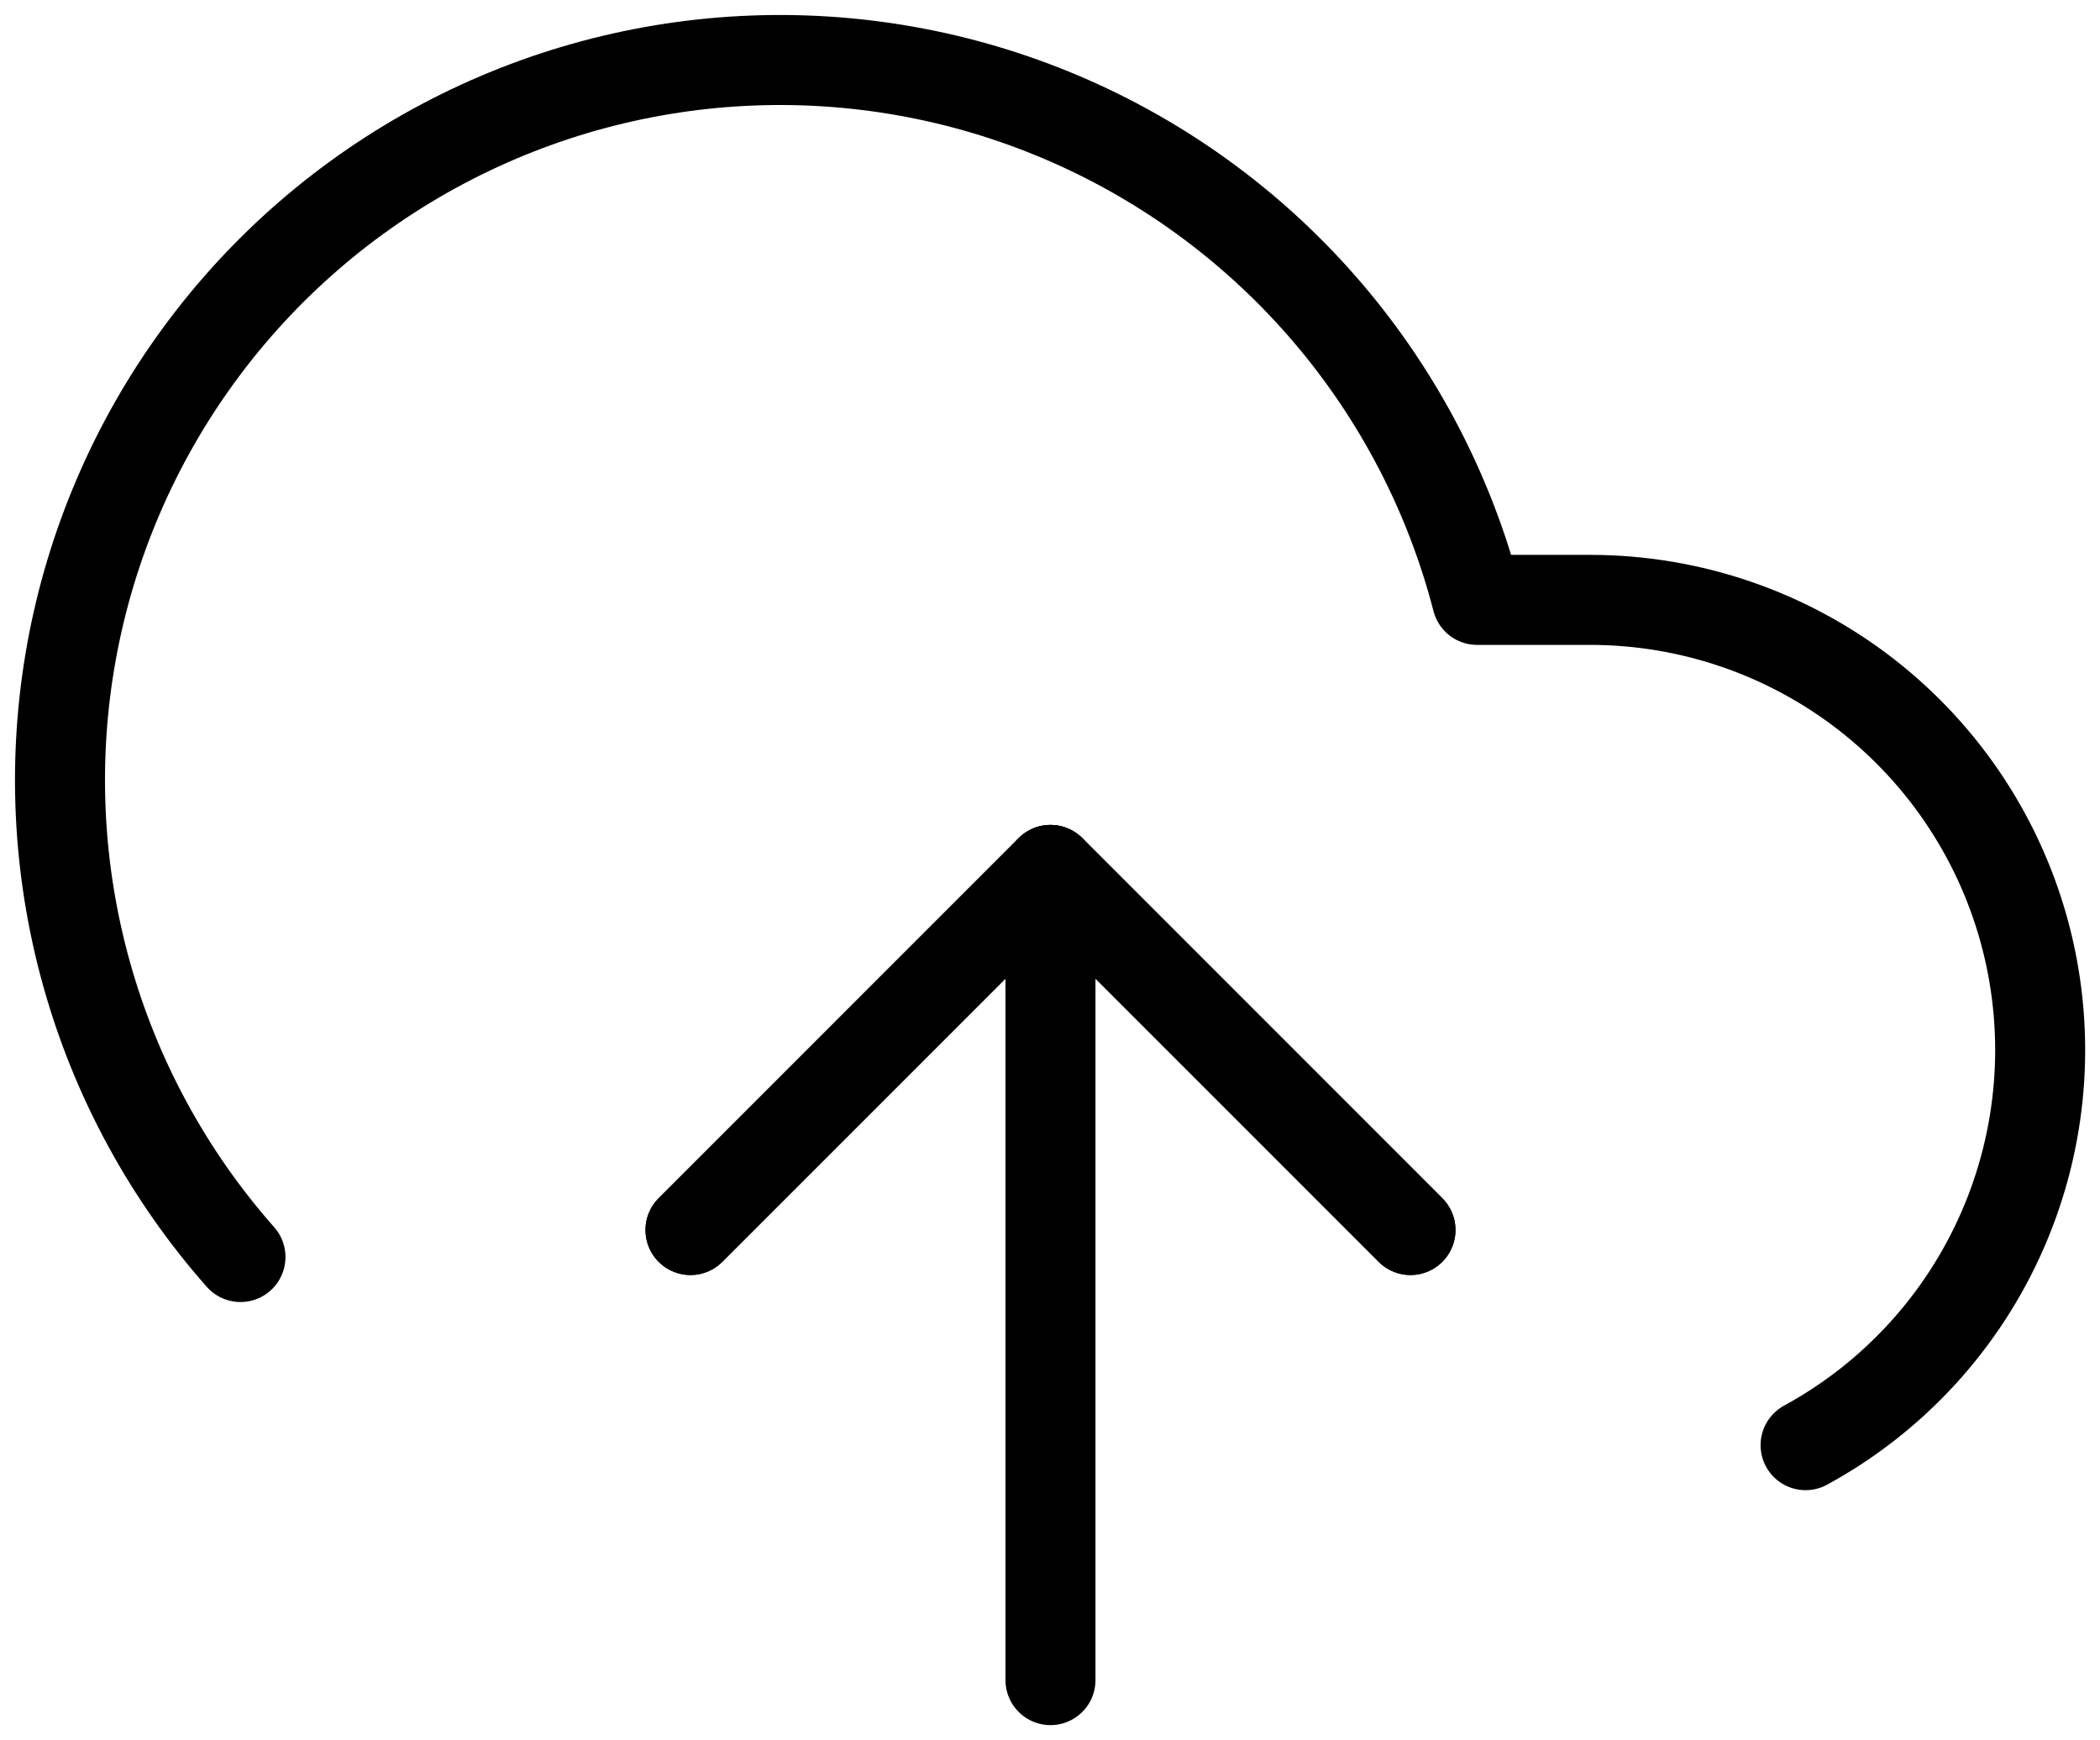 <svg width="35" height="29" viewBox="0 0 35 29" fill="none" xmlns="http://www.w3.org/2000/svg">
<path d="M23.508 20.496L17.508 14.496L11.508 20.496" stroke="black" stroke-width="1.5" stroke-linecap="round" stroke-linejoin="round"/>
<path d="M17.508 14.496V27.996" stroke="black" stroke-width="1.5" stroke-linecap="round" stroke-linejoin="round"/>
<path d="M30.093 24.081C31.556 23.284 32.712 22.022 33.378 20.494C34.044 18.967 34.182 17.261 33.771 15.646C33.36 14.031 32.423 12.6 31.108 11.576C29.793 10.553 28.174 9.997 26.508 9.996H24.618C24.164 8.24 23.318 6.61 22.143 5.228C20.968 3.846 19.495 2.748 17.835 2.017C16.175 1.286 14.371 0.941 12.558 1.008C10.745 1.075 8.972 1.552 7.37 2.403C5.768 3.254 4.38 4.457 3.31 5.922C2.24 7.386 1.516 9.075 1.192 10.859C0.869 12.644 0.954 14.479 1.442 16.226C1.929 17.973 2.807 19.587 4.008 20.946" stroke="black" stroke-width="1.5" stroke-linecap="round" stroke-linejoin="round"/>
<path d="M23.508 20.496L17.508 14.496L11.508 20.496" stroke="black" stroke-width="1.5" stroke-linecap="round" stroke-linejoin="round"/>
</svg>
